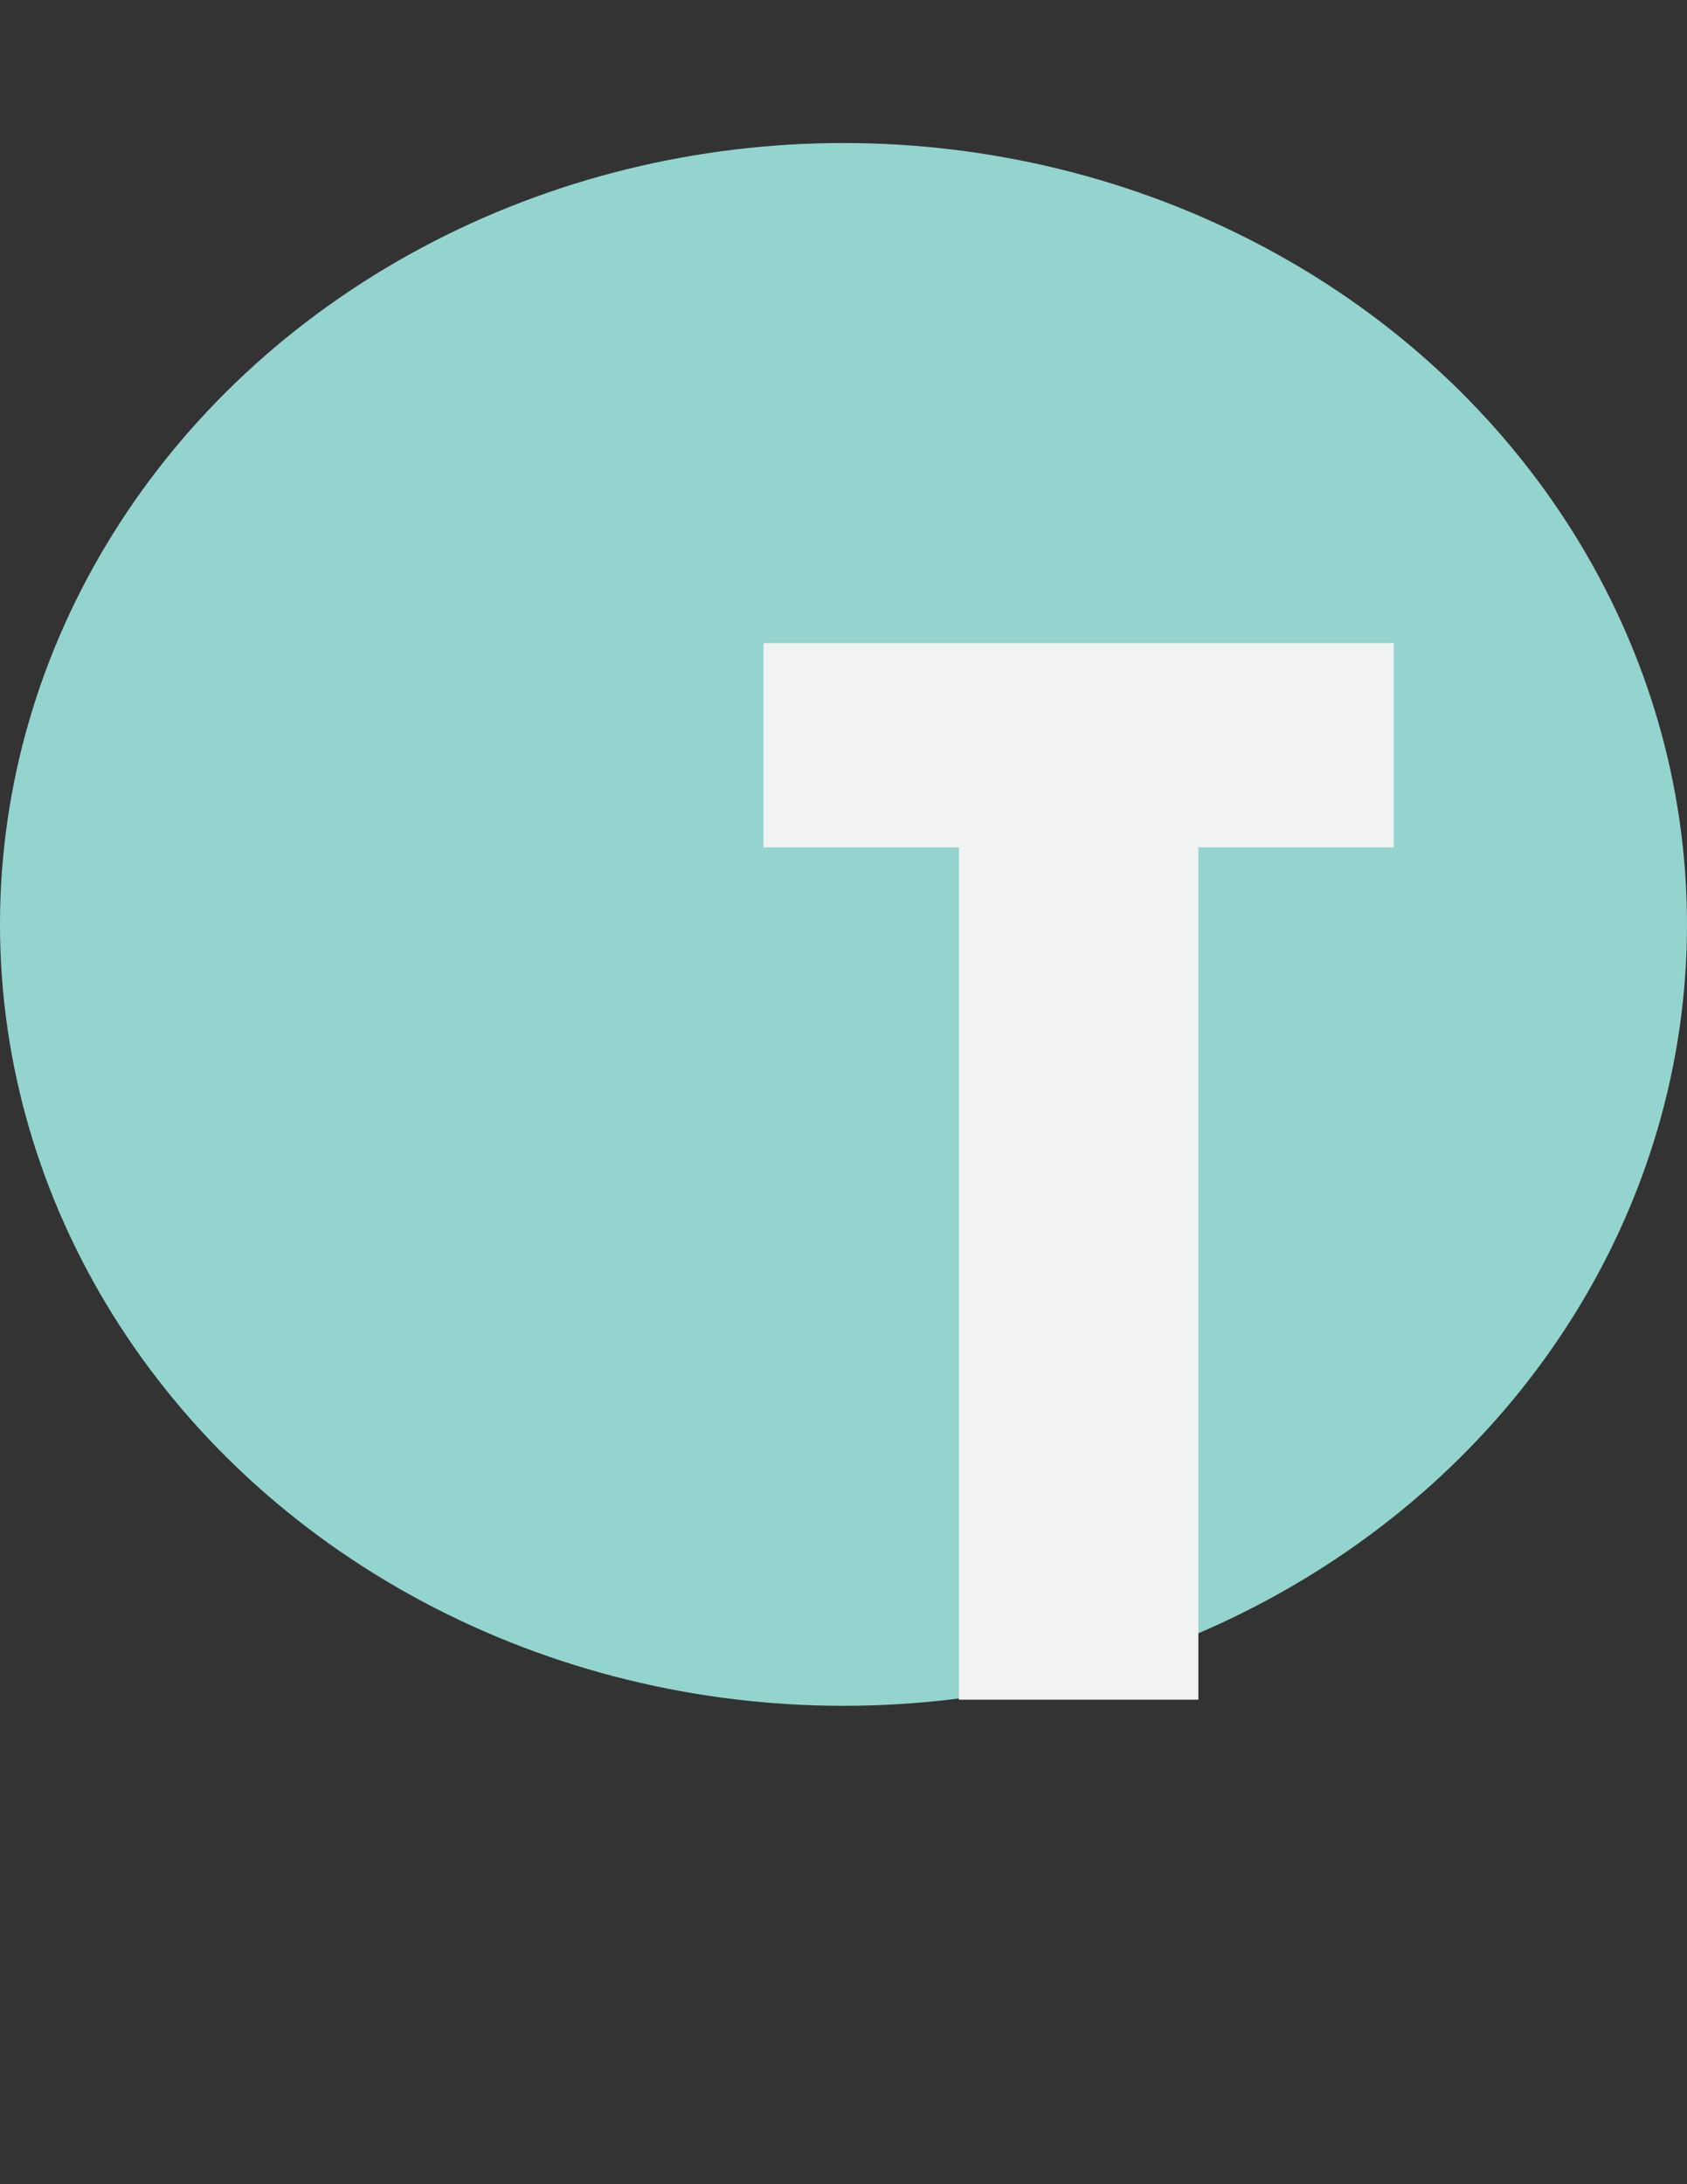 <?xml version="1.0" encoding="utf-8"?>
<!-- Generator: Adobe Illustrator 17.1.0, SVG Export Plug-In . SVG Version: 6.00 Build 0)  -->
<!DOCTYPE svg PUBLIC "-//W3C//DTD SVG 1.1//EN" "http://www.w3.org/Graphics/SVG/1.1/DTD/svg11.dtd">
<svg version="1.1" id="Layer_1" xmlns="http://www.w3.org/2000/svg" xmlns:xlink="http://www.w3.org/1999/xlink" x="0px" y="0px"
	 viewBox="0 0 612 792" enable-background="new 0 0 612 792" xml:space="preserve">
<rect x="0" y="0" width="612" height="792" fill="#333333" stroke="none"/>
<ellipse fill="#94D4CE" cx="306" cy="335.199" rx="306" ry="283.339"/>
<g enable-background="new    ">
	<path fill="#F1F2F2" d="M434.735,307.263v309.047h-86.873V307.263h-70.87v-74.087h228.614v74.087H434.735z"/>
</g>
</svg>
